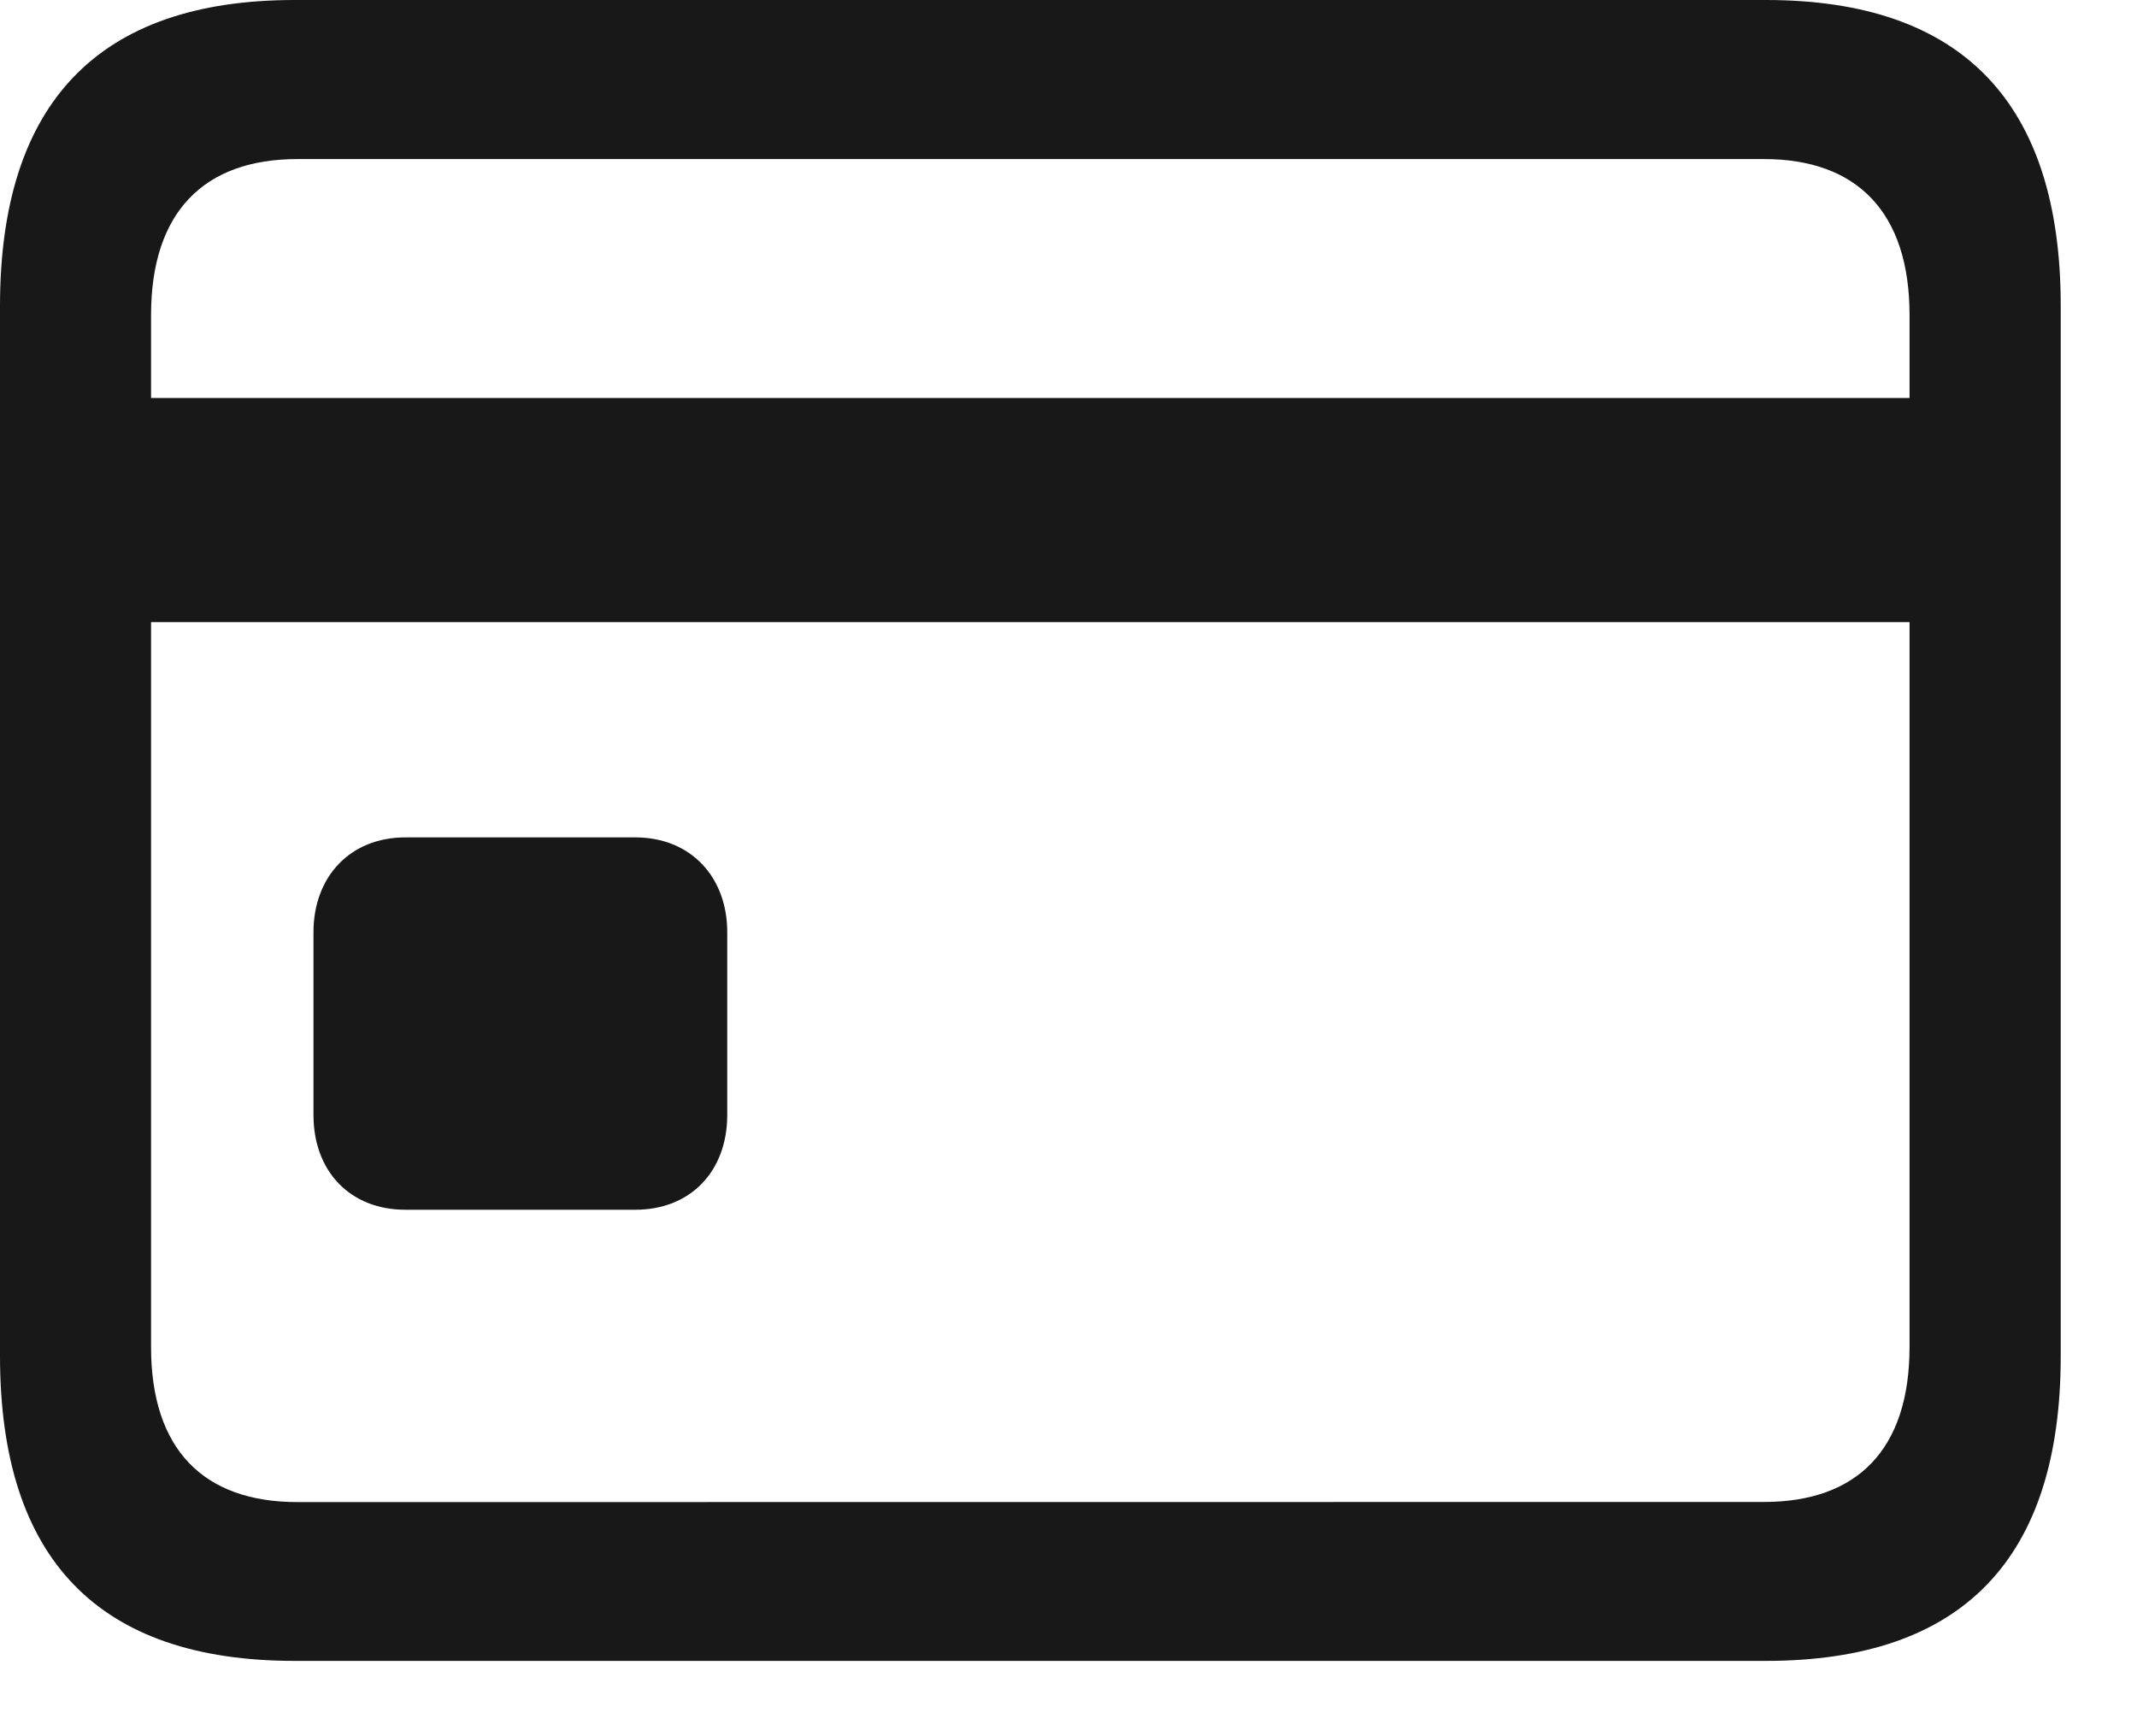 <svg width="16" height="13" viewBox="0 0 16 13" fill="none" xmlns="http://www.w3.org/2000/svg">
<path d="M2.206 12.436H13.222C14.691 12.436 15.429 11.675 15.429 10.152V2.292C15.429 0.769 14.691 0 13.222 0H2.206C0.738 0 0 0.769 0 2.292V10.152C0 11.675 0.738 12.436 2.206 12.436ZM1.131 2.359C1.131 1.59 1.525 1.191 2.227 1.191H13.208C13.904 1.191 14.297 1.59 14.297 2.359V2.98H1.131V2.359ZM2.227 11.247C1.525 11.247 1.131 10.854 1.131 10.086V4.658H14.297V10.085C14.297 10.854 13.904 11.246 13.208 11.246L2.227 11.247ZM3.035 9.058H4.757C5.171 9.058 5.445 8.769 5.445 8.348V6.98C5.445 6.566 5.171 6.27 4.757 6.27H3.035C2.62 6.27 2.347 6.566 2.347 6.98V8.348C2.347 8.769 2.62 9.058 3.035 9.058Z" fill="#181818"/>
</svg>

